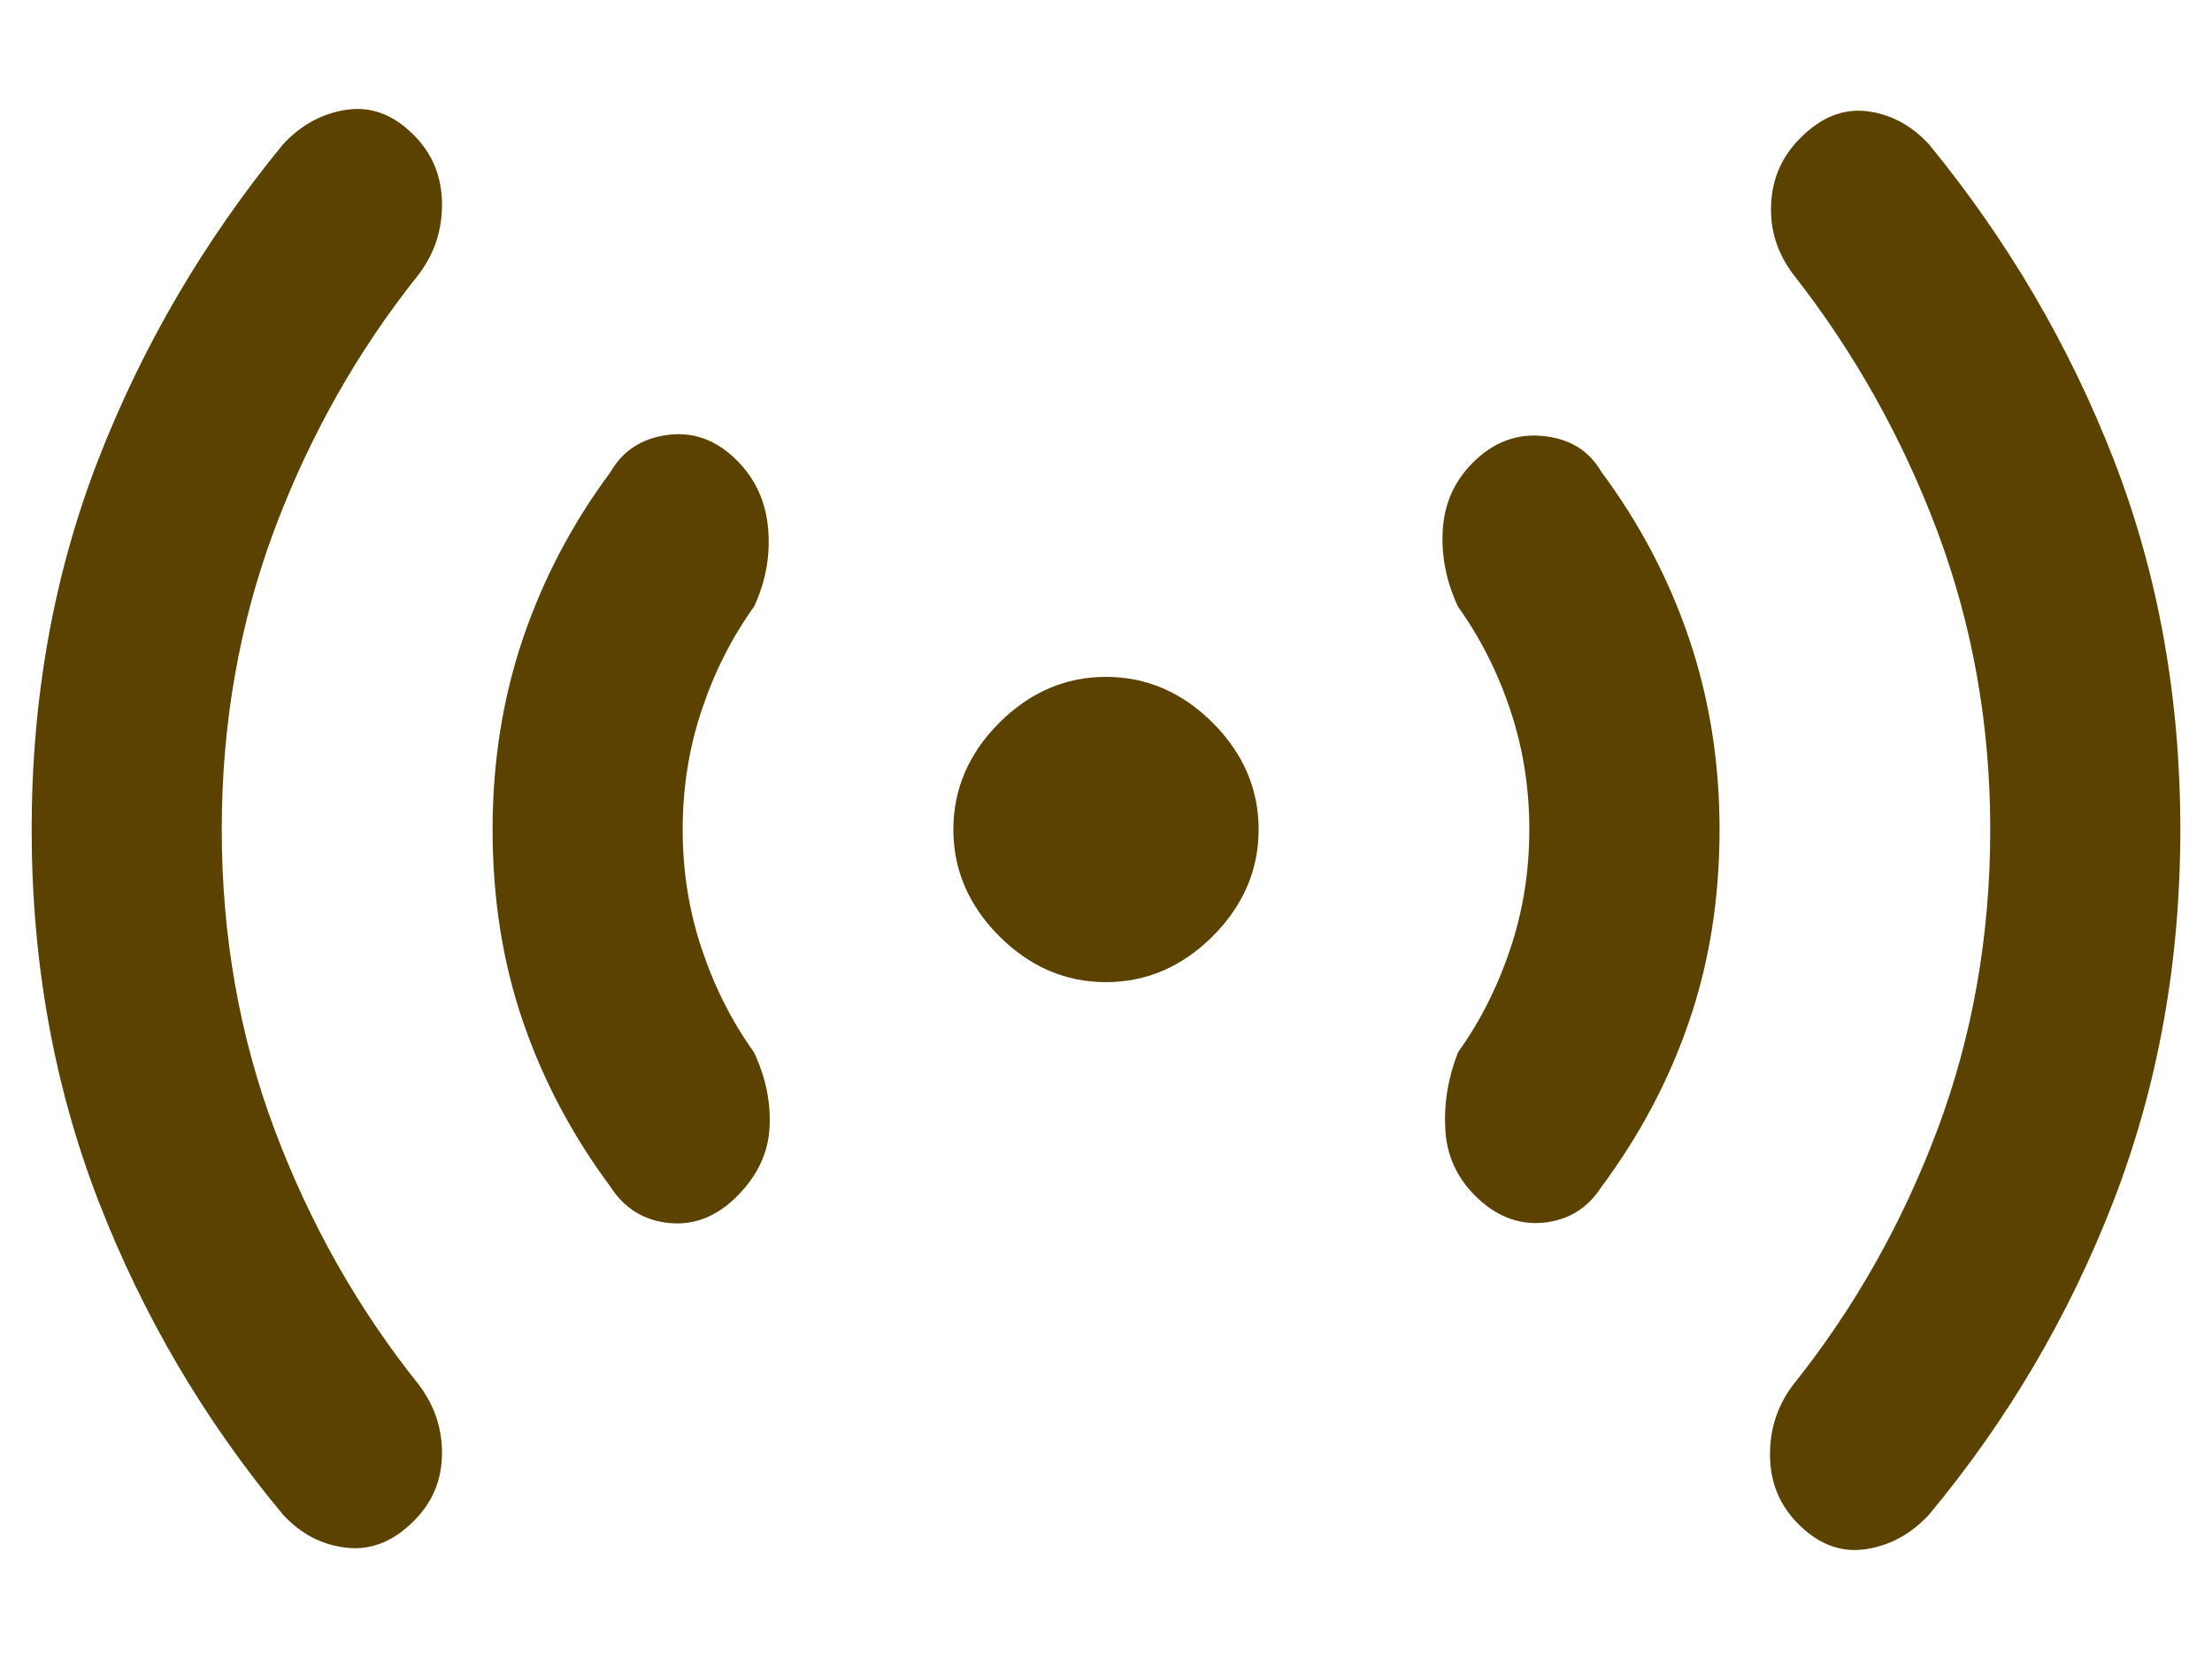 <svg width="16" height="12" viewBox="0 0 16 12" fill="none" xmlns="http://www.w3.org/2000/svg">
<path d="M1.604 6C1.604 6.769 1.732 7.493 1.986 8.171C2.241 8.85 2.588 9.464 3.027 10.013C3.144 10.166 3.2 10.337 3.197 10.523C3.194 10.71 3.126 10.87 2.992 11.003C2.845 11.15 2.683 11.215 2.507 11.195C2.331 11.176 2.178 11.097 2.048 10.957C1.479 10.274 1.033 9.516 0.711 8.684C0.39 7.852 0.229 6.957 0.229 6C0.229 5.043 0.39 4.151 0.711 3.324C1.033 2.497 1.479 1.737 2.048 1.043C2.178 0.903 2.331 0.82 2.507 0.794C2.683 0.768 2.845 0.828 2.992 0.976C3.126 1.109 3.194 1.273 3.197 1.466C3.2 1.66 3.144 1.833 3.027 1.987C2.588 2.536 2.241 3.15 1.986 3.828C1.732 4.507 1.604 5.231 1.604 6ZM4.938 6C4.938 6.3 4.983 6.587 5.075 6.861C5.166 7.135 5.292 7.386 5.454 7.612C5.539 7.794 5.577 7.976 5.566 8.159C5.556 8.341 5.478 8.506 5.33 8.654C5.183 8.801 5.018 8.865 4.837 8.846C4.656 8.827 4.516 8.74 4.417 8.586C4.139 8.212 3.927 7.812 3.781 7.384C3.635 6.957 3.563 6.496 3.563 6C3.563 5.515 3.635 5.056 3.781 4.623C3.927 4.191 4.139 3.787 4.417 3.413C4.505 3.26 4.643 3.17 4.829 3.146C5.016 3.121 5.183 3.183 5.33 3.33C5.464 3.464 5.539 3.628 5.556 3.823C5.573 4.018 5.539 4.206 5.454 4.388C5.292 4.614 5.166 4.864 5.075 5.138C4.983 5.412 4.938 5.7 4.938 6ZM8 7.104C7.707 7.104 7.45 6.993 7.228 6.772C7.007 6.55 6.896 6.293 6.896 6C6.896 5.707 7.007 5.45 7.228 5.228C7.45 5.007 7.707 4.896 8 4.896C8.293 4.896 8.55 5.007 8.772 5.228C8.993 5.45 9.104 5.707 9.104 6C9.104 6.293 8.993 6.55 8.772 6.772C8.55 6.993 8.293 7.104 8 7.104ZM11.062 6C11.062 5.7 11.017 5.412 10.925 5.138C10.834 4.864 10.708 4.614 10.546 4.388C10.461 4.206 10.424 4.02 10.436 3.831C10.448 3.641 10.52 3.48 10.654 3.346C10.801 3.199 10.971 3.134 11.163 3.154C11.354 3.173 11.495 3.26 11.583 3.413C11.861 3.787 12.073 4.191 12.219 4.623C12.365 5.056 12.438 5.515 12.438 6C12.438 6.496 12.365 6.957 12.219 7.384C12.073 7.812 11.861 8.212 11.583 8.586C11.484 8.74 11.344 8.826 11.163 8.844C10.982 8.861 10.817 8.796 10.67 8.649C10.536 8.515 10.464 8.355 10.454 8.167C10.444 7.978 10.475 7.794 10.546 7.612C10.708 7.386 10.834 7.135 10.925 6.861C11.017 6.587 11.062 6.3 11.062 6ZM14.396 6C14.396 5.241 14.268 4.523 14.014 3.844C13.759 3.166 13.412 2.547 12.973 1.987C12.856 1.833 12.802 1.663 12.811 1.477C12.819 1.29 12.89 1.13 13.024 0.997C13.171 0.849 13.33 0.785 13.501 0.804C13.671 0.824 13.822 0.903 13.952 1.043C14.521 1.737 14.967 2.497 15.289 3.324C15.61 4.151 15.771 5.043 15.771 6C15.771 6.957 15.61 7.852 15.289 8.684C14.967 9.516 14.521 10.274 13.952 10.957C13.822 11.097 13.669 11.18 13.493 11.206C13.317 11.232 13.155 11.171 13.008 11.024C12.874 10.89 12.806 10.727 12.803 10.534C12.8 10.34 12.856 10.166 12.973 10.013C13.412 9.464 13.759 8.85 14.014 8.171C14.268 7.493 14.396 6.769 14.396 6Z" fill="#5C4200"/>
</svg>
